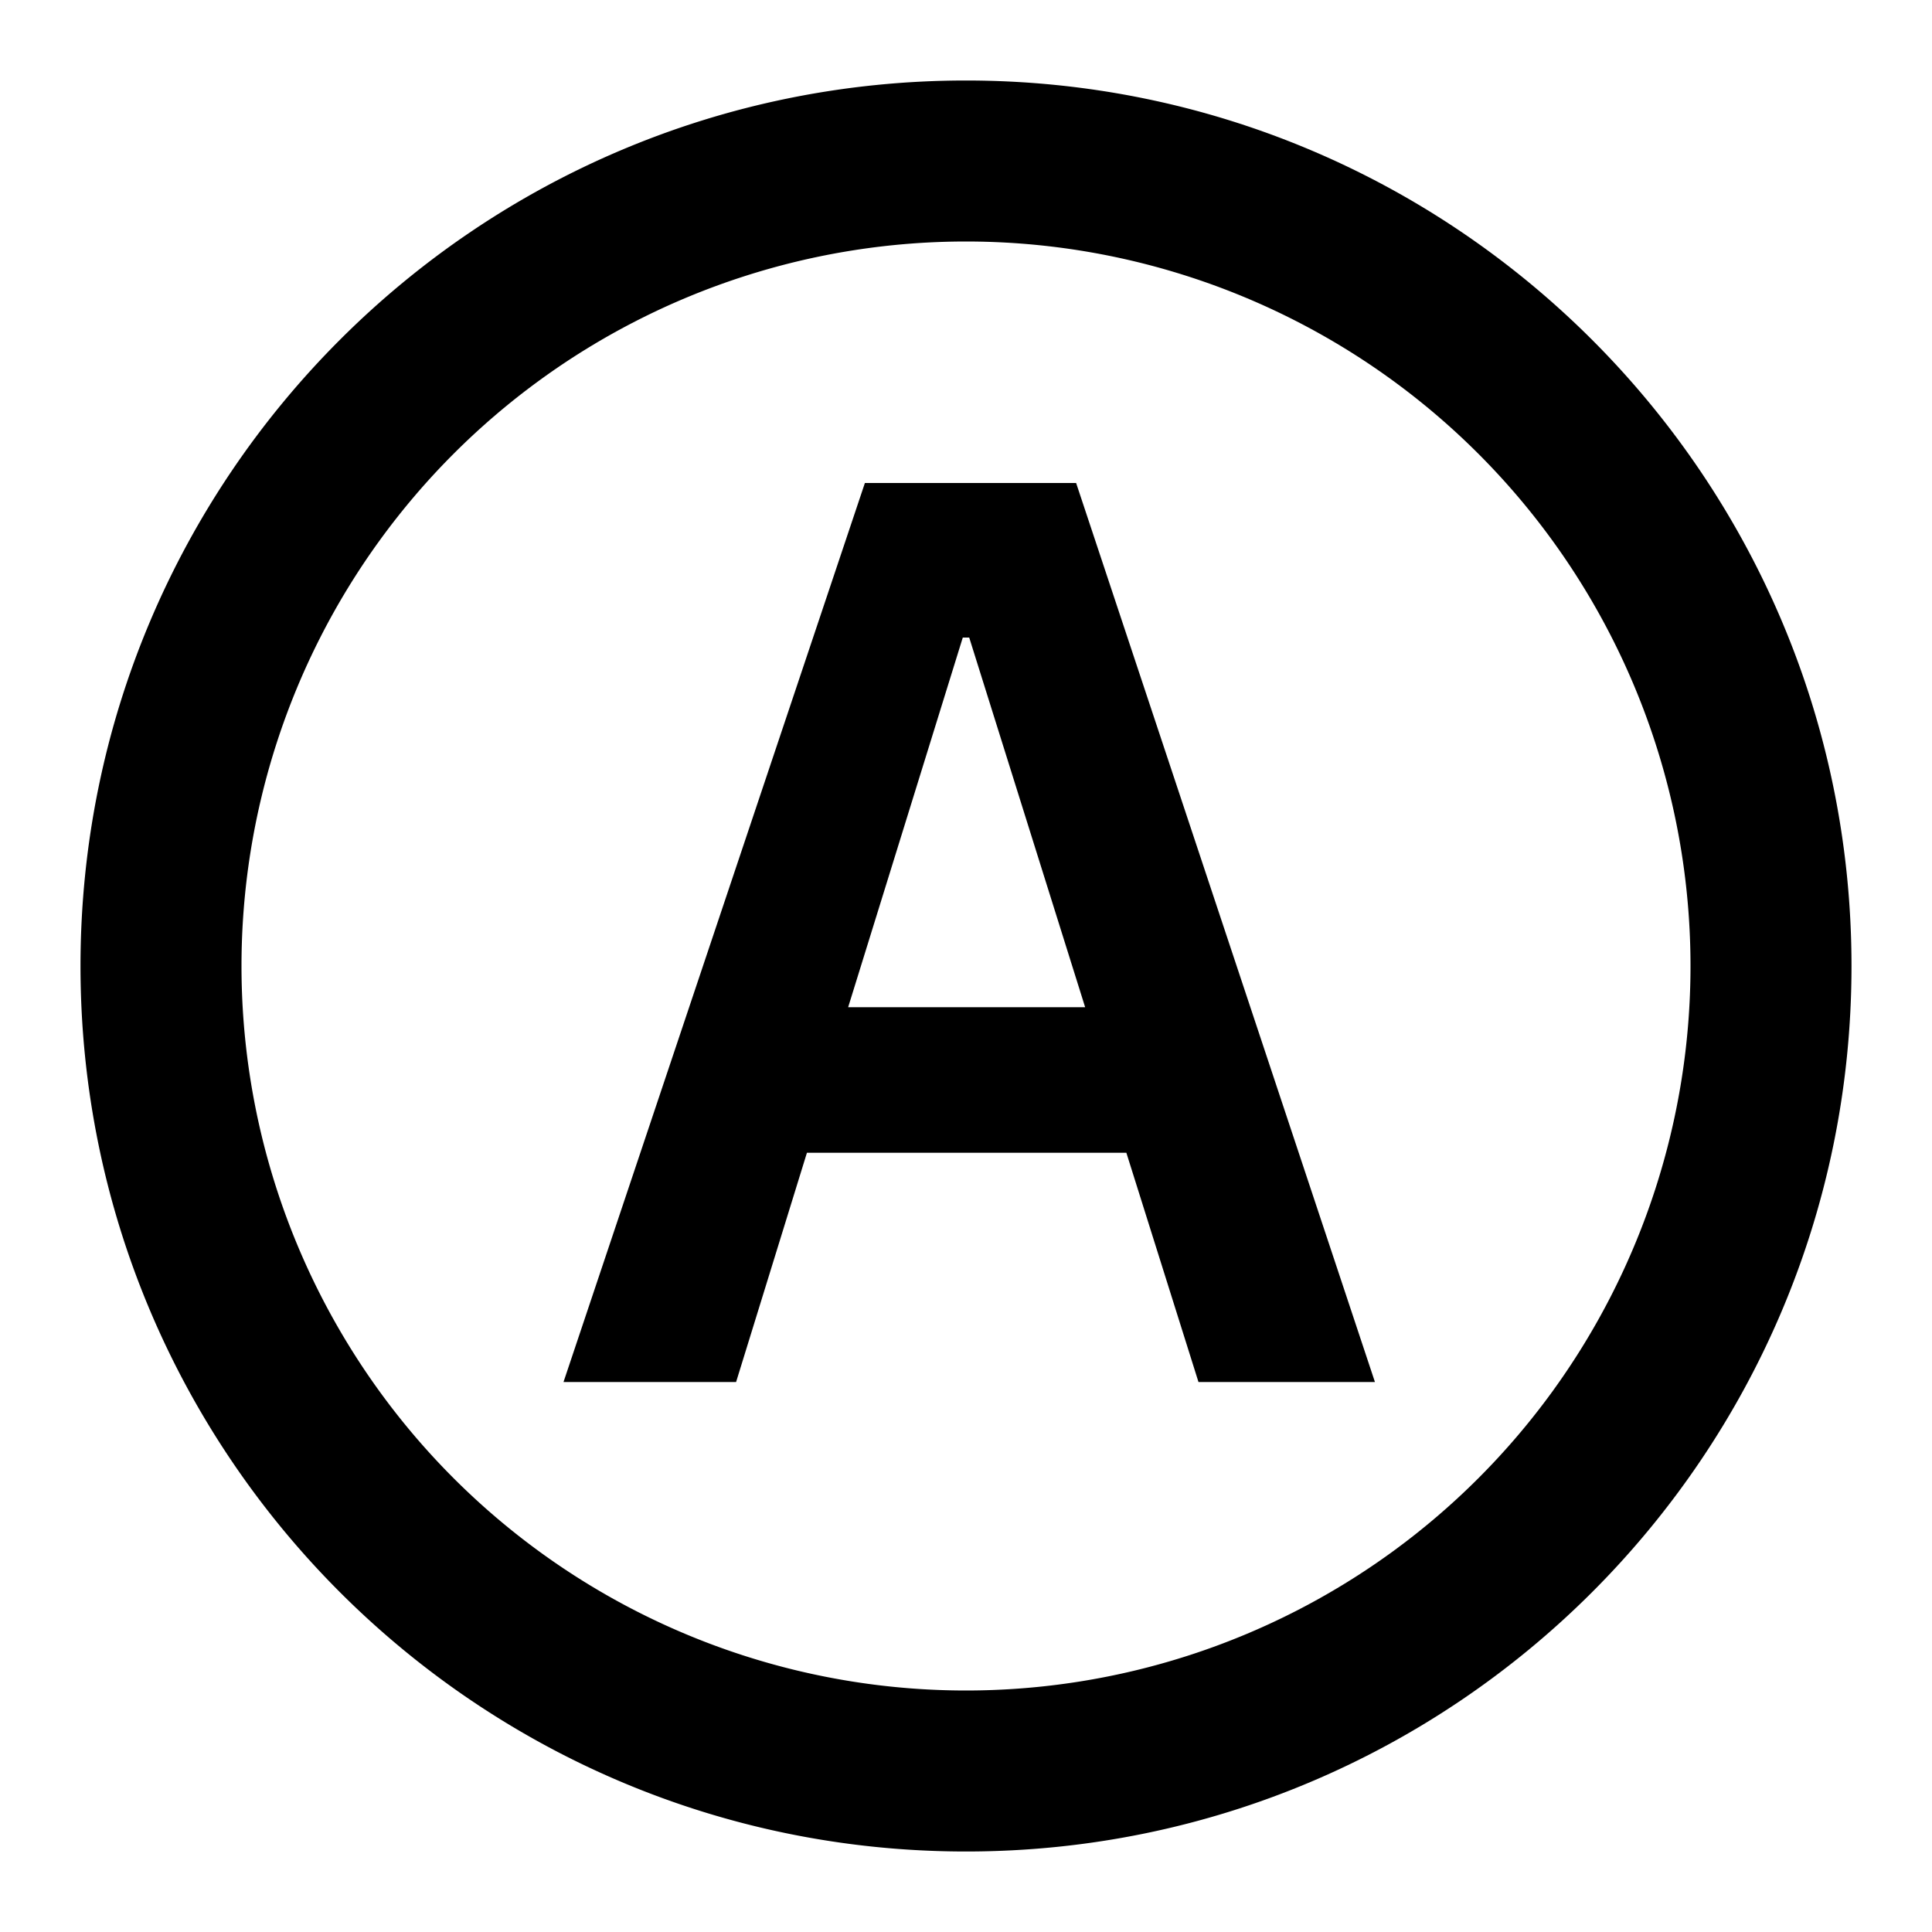 <svg xmlns="http://www.w3.org/2000/svg" fill="none" viewBox="0 0 24 24" class="Icon Icon-answer-all"><path fill="currentColor" fill-rule="evenodd" d="m13.992 14.32.896 2.848h2.192L13.368 6h-2.624L7 17.168h2.144l.88-2.848zm-3.456-1.808L11.96 7.92h.08l1.44 4.592z" clip-rule="evenodd"/><path fill="currentColor" fill-rule="evenodd" d="M12 23c6.075 0 11-4.925 11-11S18.075 1 12 1 1 5.925 1 12s4.925 11 11 11m9-11a9 9 0 1 1-18 0 9 9 0 0 1 18 0" clip-rule="evenodd"/></svg>